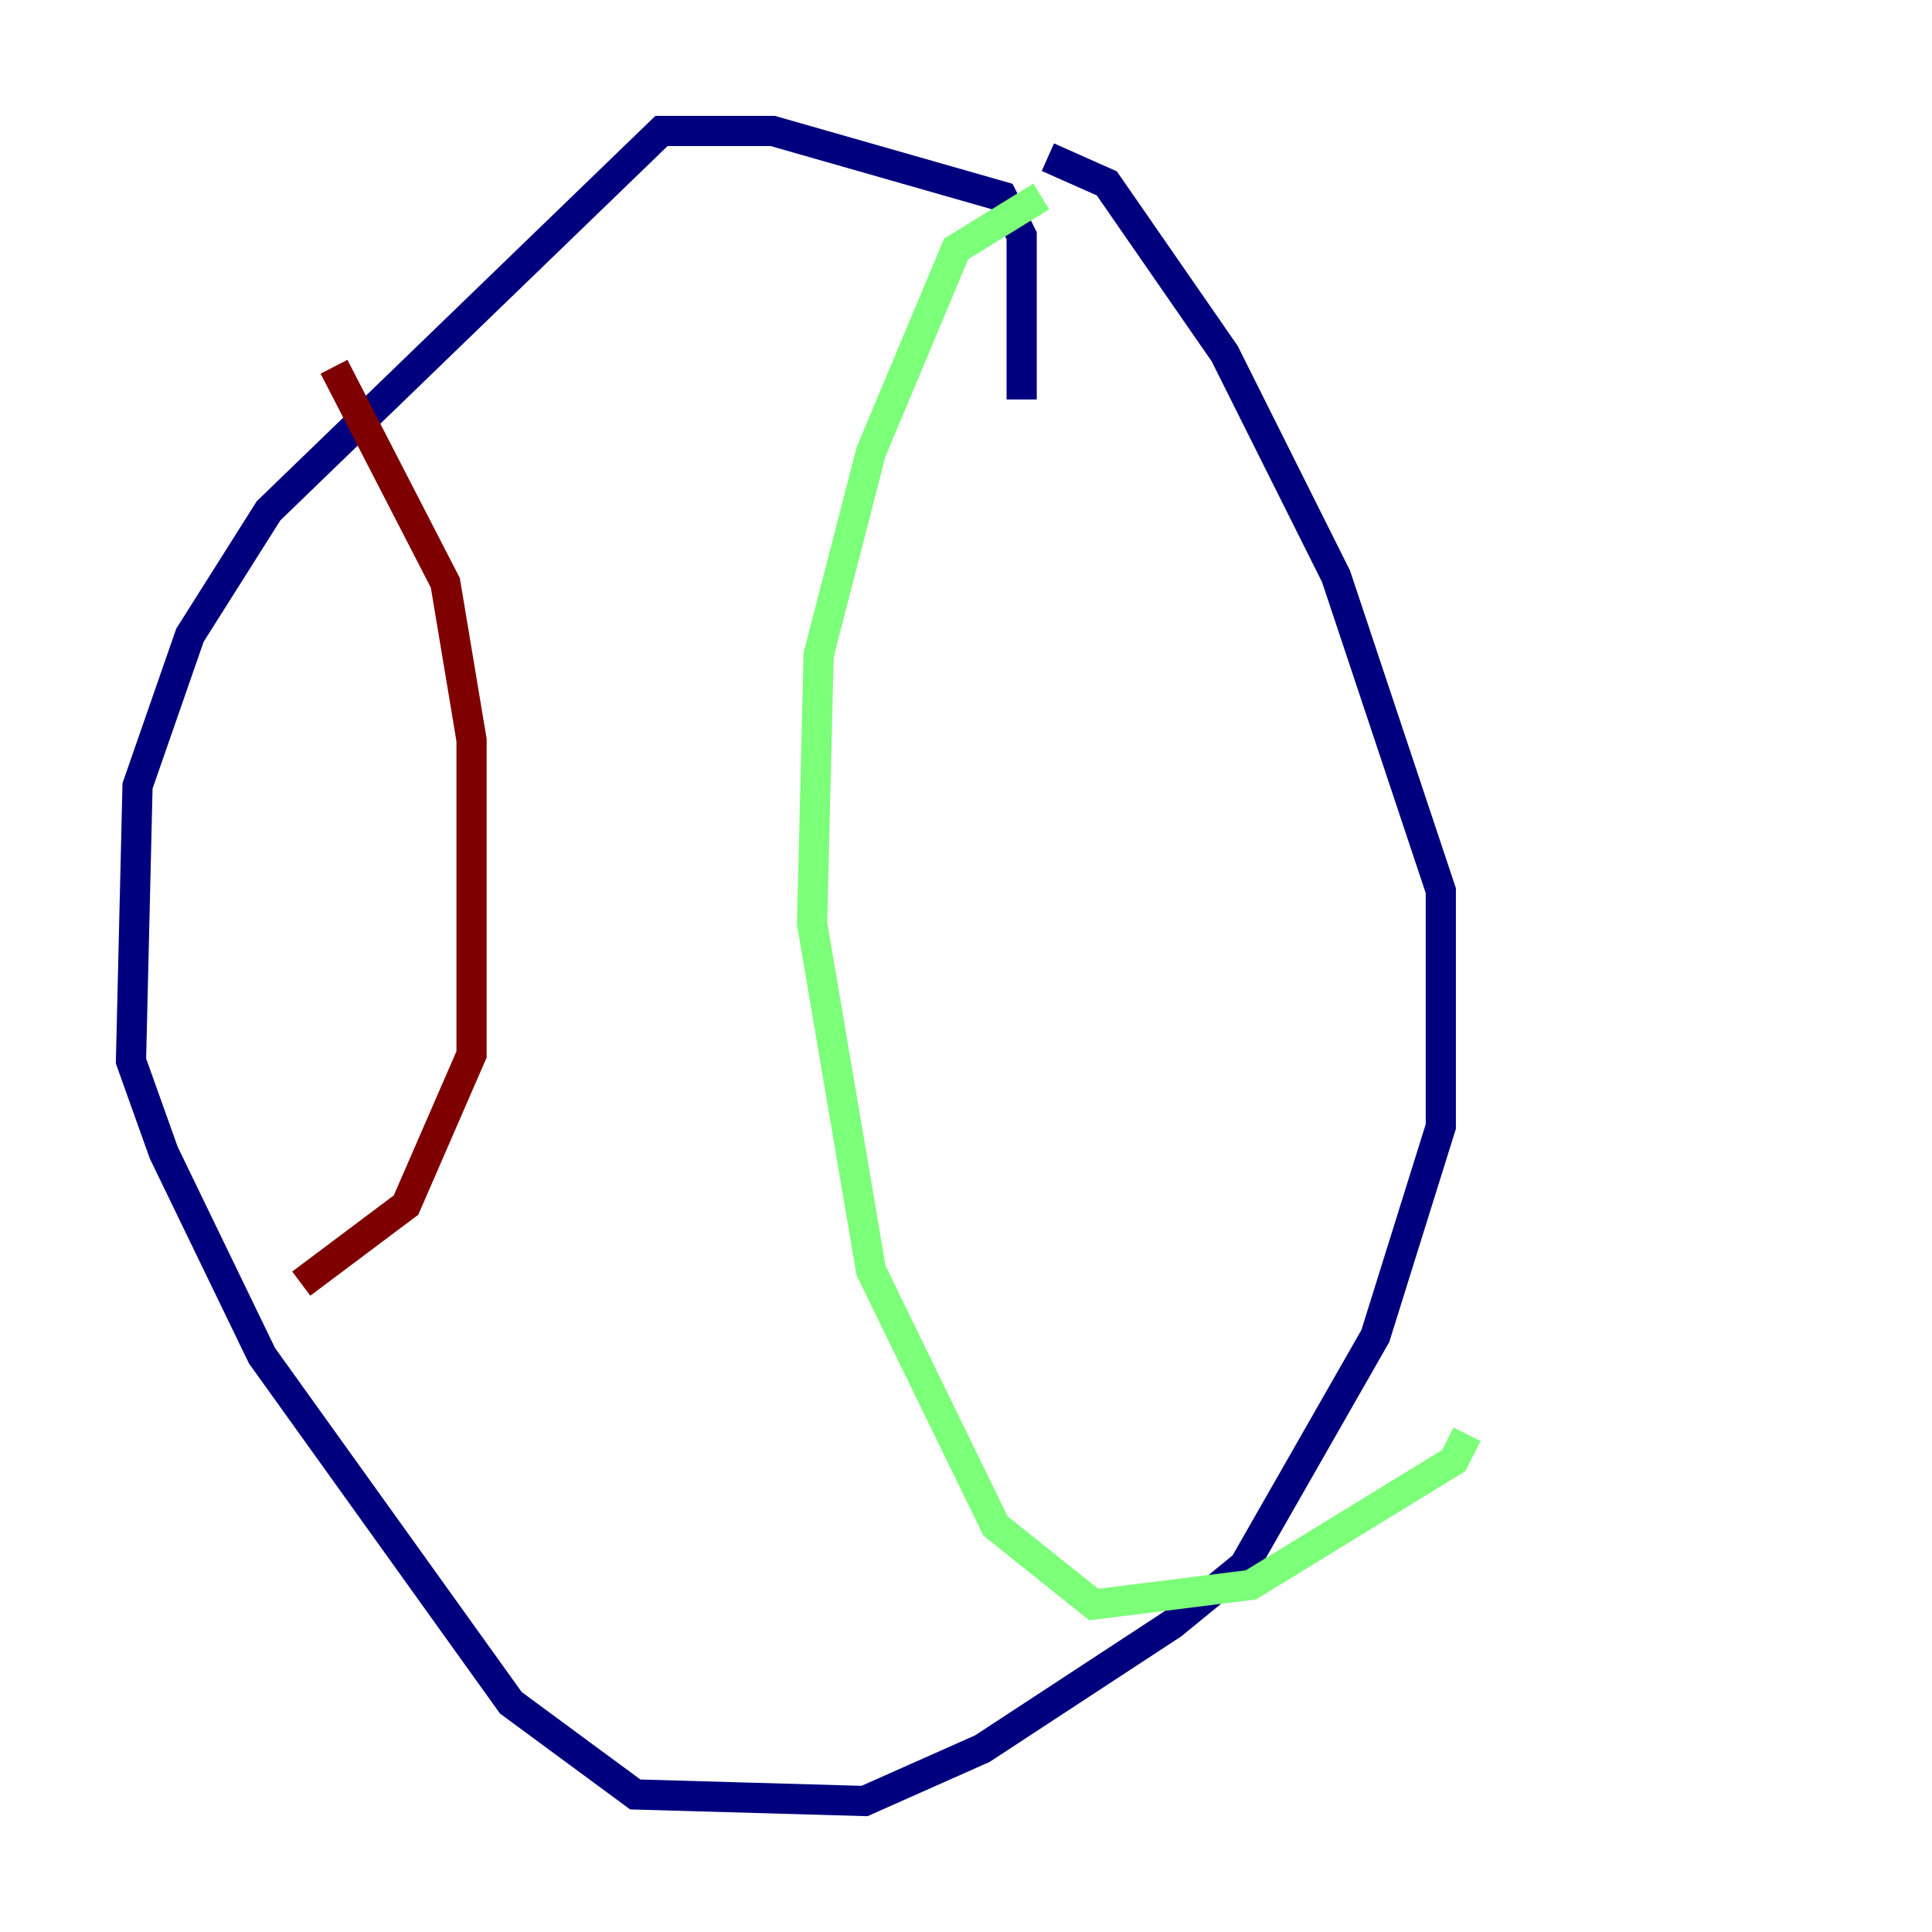 <?xml version="1.0" encoding="utf-8" ?>
<svg baseProfile="tiny" height="128" version="1.2" viewBox="0,0,128,128" width="128" xmlns="http://www.w3.org/2000/svg" xmlns:ev="http://www.w3.org/2001/xml-events" xmlns:xlink="http://www.w3.org/1999/xlink"><defs /><polyline fill="none" points="67.688,26.468 67.688,15.62 66.386,13.017 51.2,8.678 43.824,8.678 17.79,33.844 12.583,42.088 9.112,52.068 8.678,70.291 10.848,76.366 17.356,89.817 33.844,112.814 42.088,118.888 57.275,119.322 65.085,115.851 77.668,107.607 82.441,103.702 91.119,88.515 95.458,74.63 95.458,59.01 88.515,38.183 81.139,23.43 73.329,12.149 69.424,10.414" stroke="#00007f" stroke-width="2" /><polyline fill="none" points="68.99,13.017 63.349,16.488 57.709,29.939 54.237,43.39 53.803,61.18 57.709,84.176 65.953,101.098 72.461,106.305 82.875,105.003 96.325,96.759 97.193,95.024" stroke="#7cff79" stroke-width="2" /><polyline fill="none" points="22.129,24.298 29.505,38.617 31.241,49.031 31.241,69.858 26.902,79.837 19.959,85.044" stroke="#7f0000" stroke-width="2" /></svg>